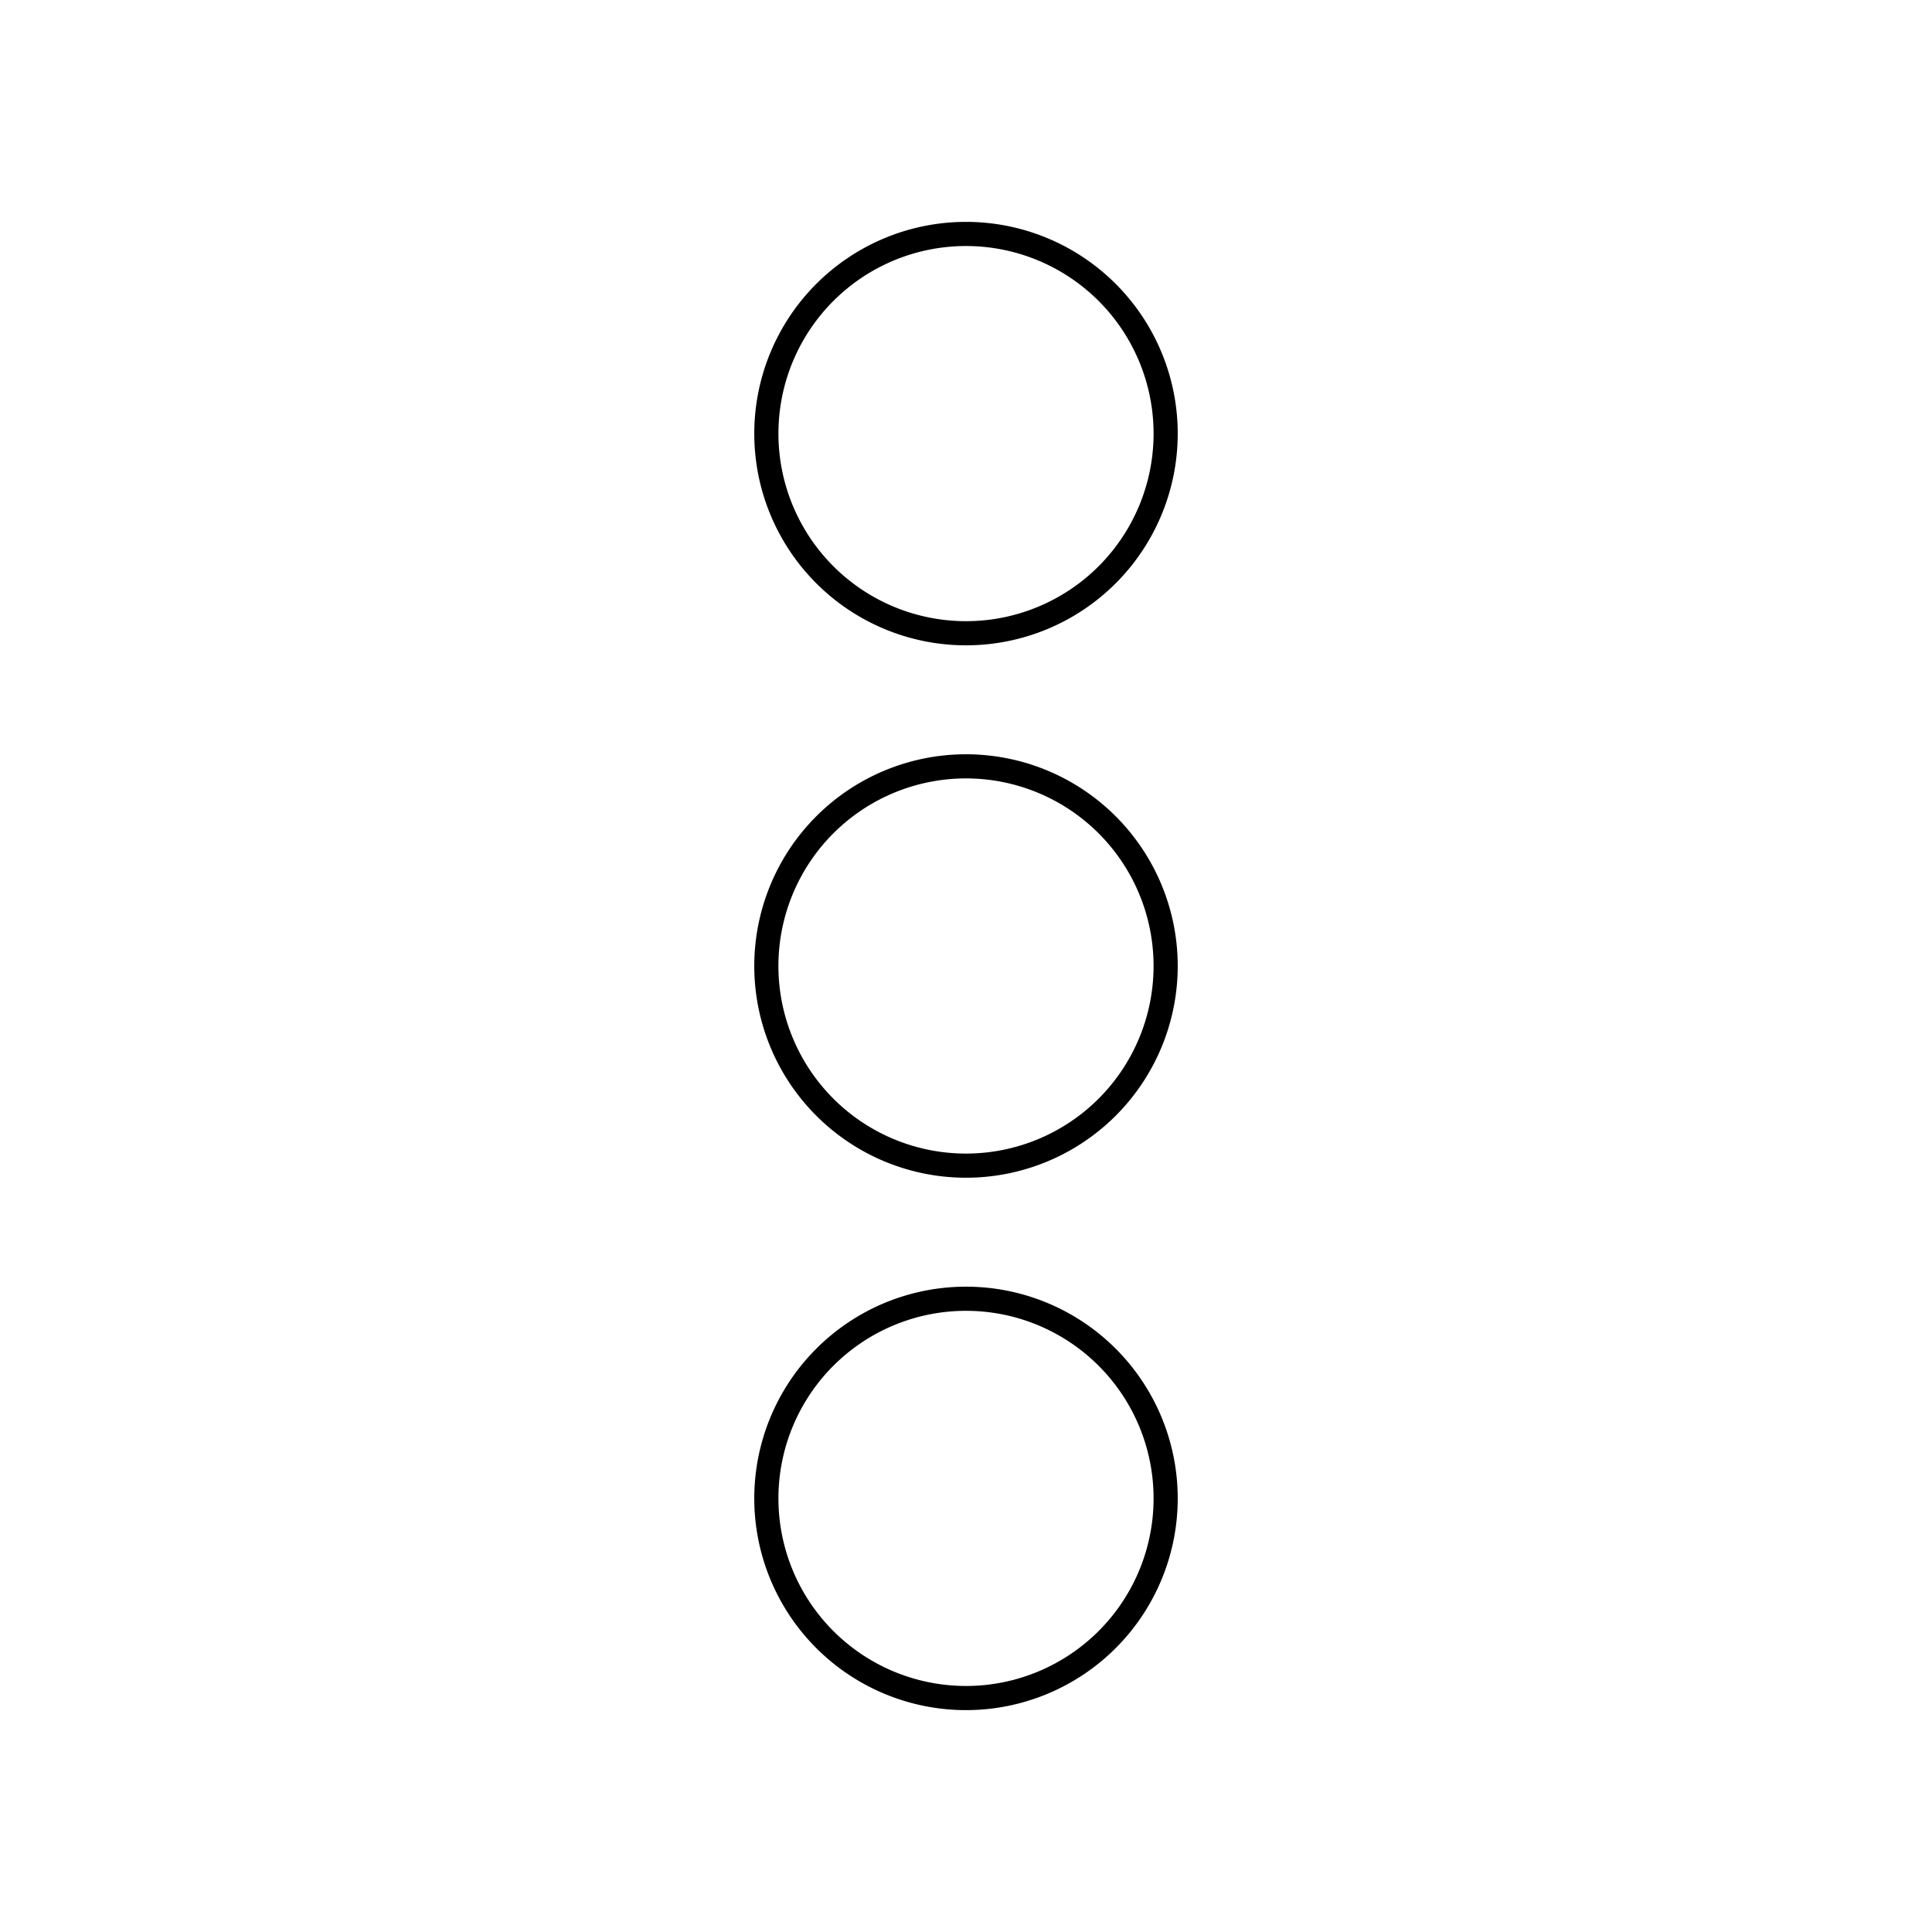 <svg xmlns="http://www.w3.org/2000/svg" viewBox="0 0 320 320">
  <title>_.support.dots-vertical</title>
  <g id="console">
    <g>
      <path d="M160,36.75a35.068,35.068,0,1,0,35.068,35.069l-2,0,2,0A35.069,35.069,0,0,0,160,36.75Zm0,66.136a31.068,31.068,0,1,1,31.069-31.067A31.068,31.068,0,0,1,160,102.886Z" class="fill"/>
      <path d="M160,124.932A35.068,35.068,0,1,0,195.068,160l-2,0,2,0A35.071,35.071,0,0,0,160,124.932ZM160,191.068A31.069,31.069,0,1,1,191.068,160,31.069,31.069,0,0,1,160,191.068Z" class="fill"/>
      <path d="M160,213.114a35.068,35.068,0,1,0,35.068,35.069l-2,0,2,0A35.069,35.069,0,0,0,160,213.114Zm0,66.136a31.068,31.068,0,1,1,31.069-31.067A31.068,31.068,0,0,1,160,279.25Z" class="fill"/>
    </g>
  </g>
</svg>
